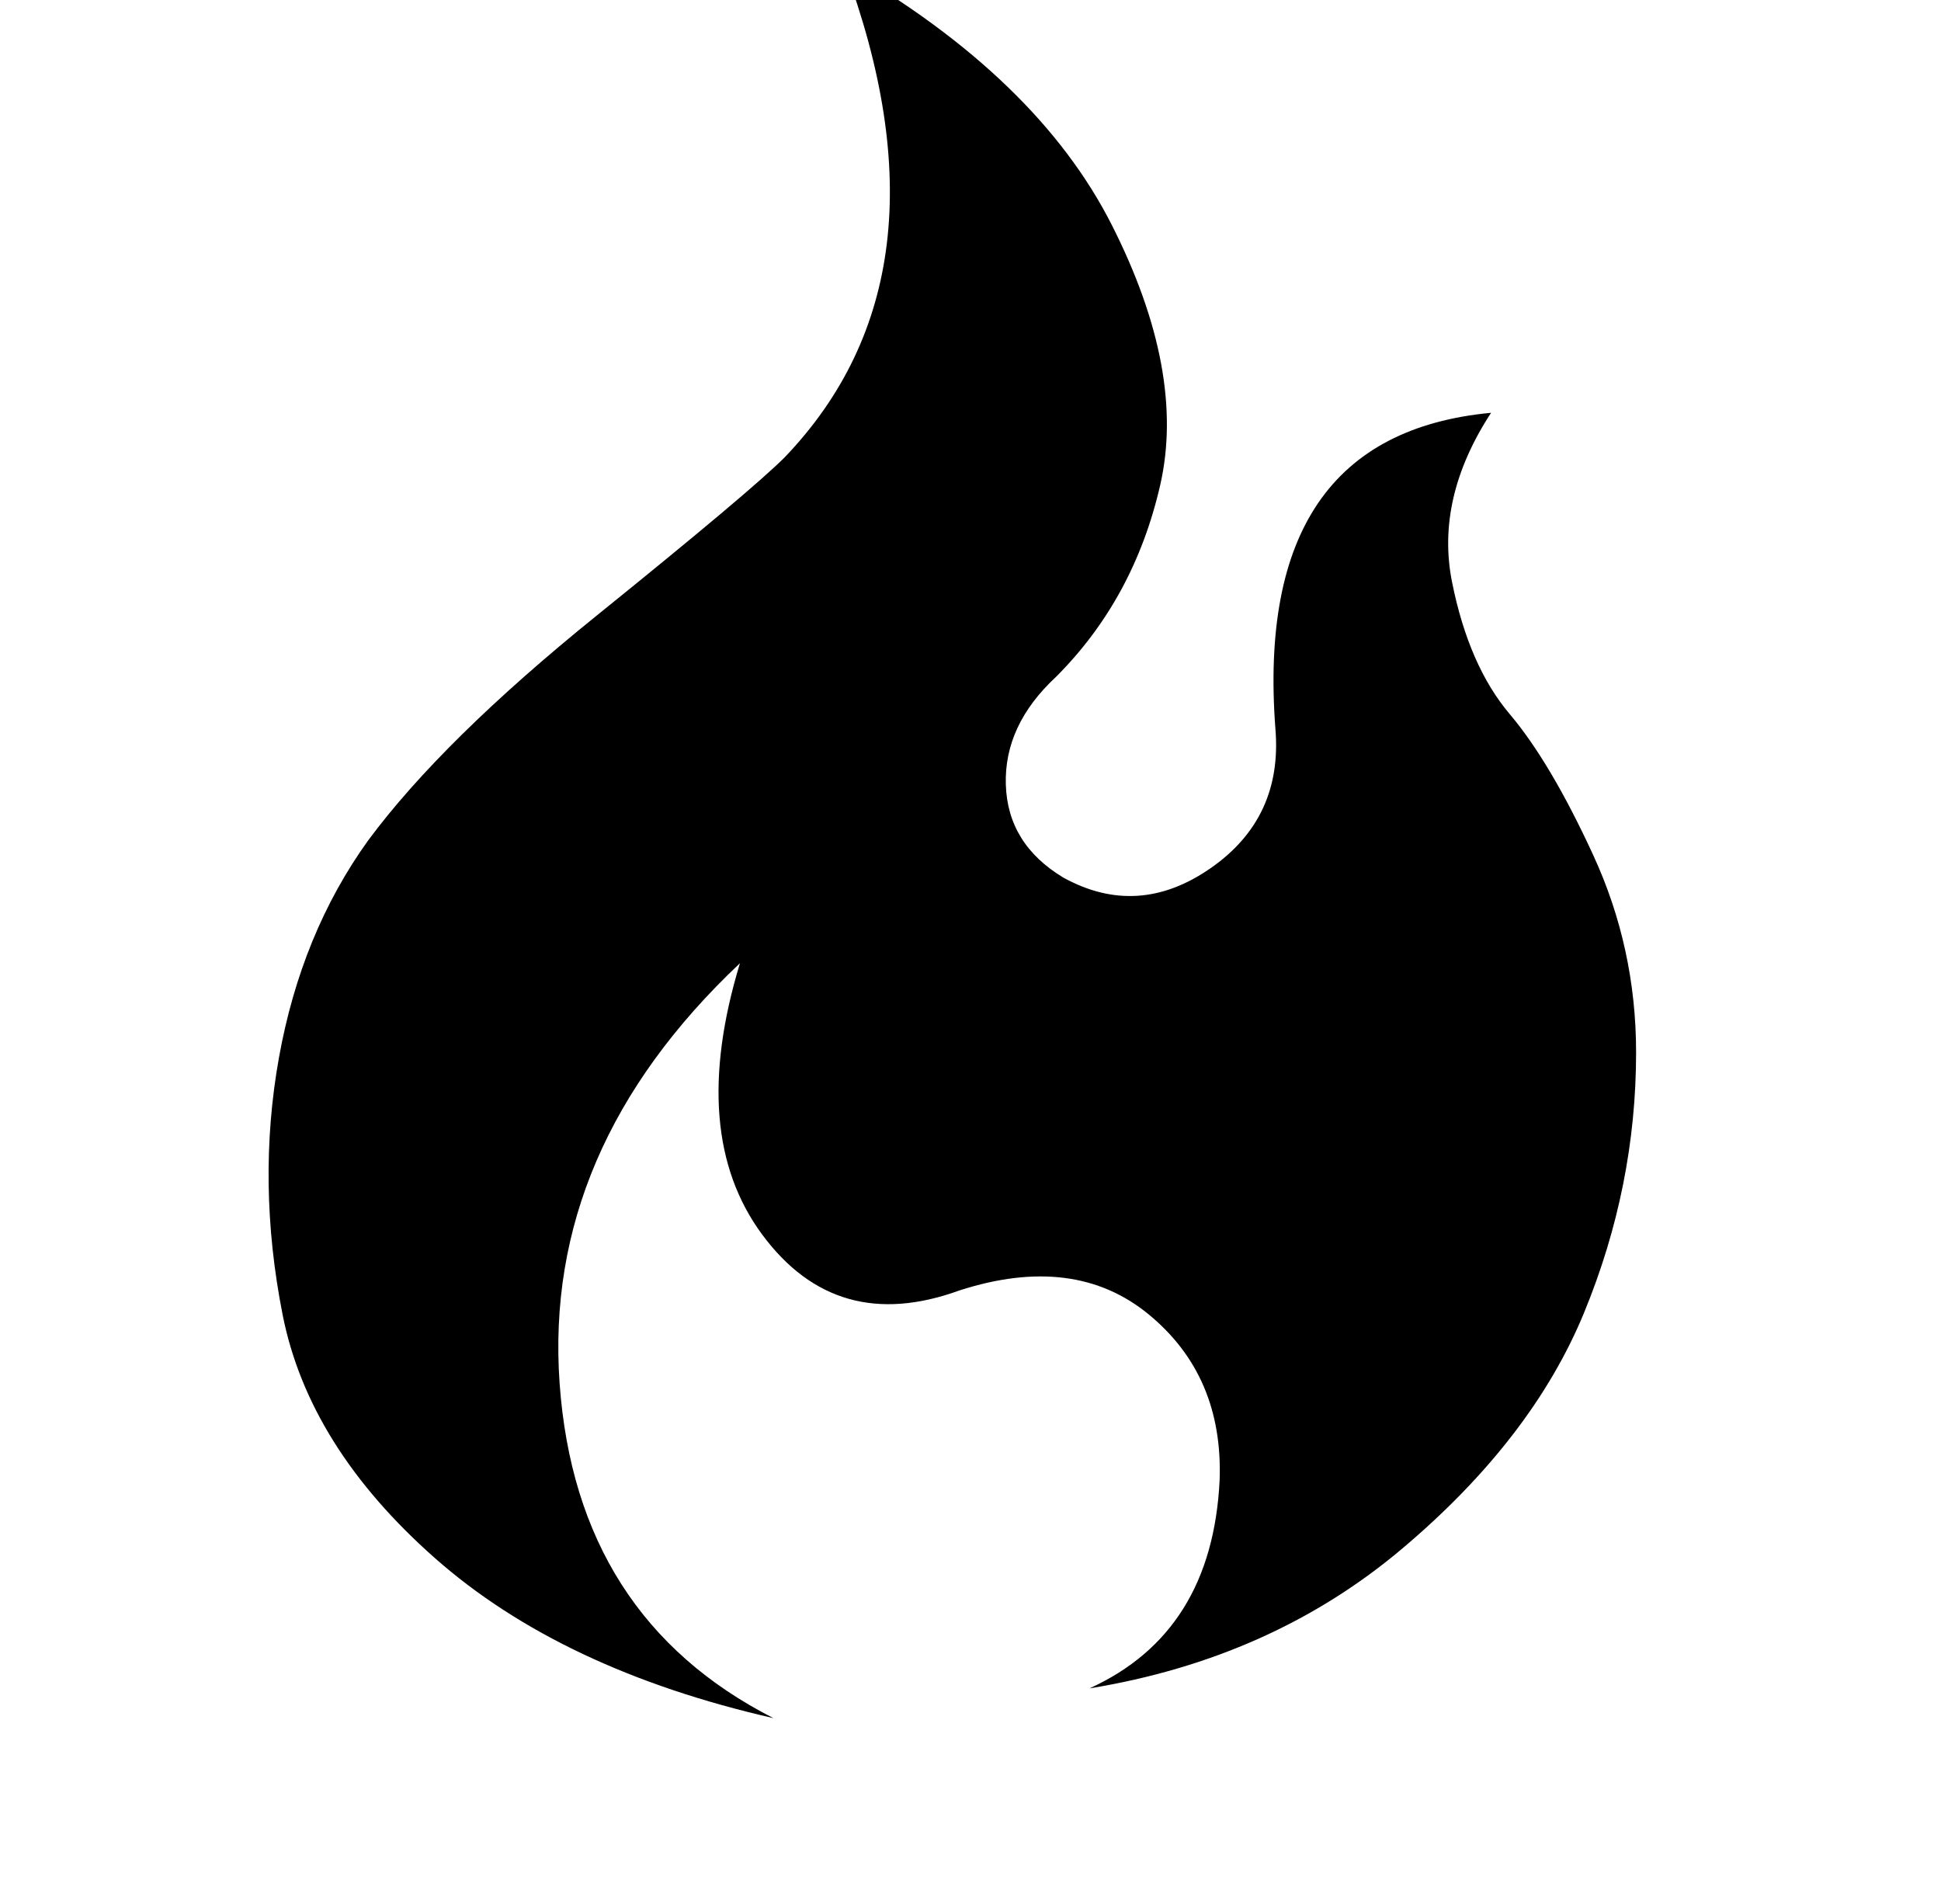 <?xml version="1.0" standalone="no"?>
<!DOCTYPE svg PUBLIC "-//W3C//DTD SVG 1.1//EN" "http://www.w3.org/Graphics/SVG/1.1/DTD/svg11.dtd" >
<svg xmlns="http://www.w3.org/2000/svg" xmlns:xlink="http://www.w3.org/1999/xlink" version="1.1" viewBox="-10 0 522 512">
  <g transform="matrix(1 0 0 -1 0 480)">
   <path fill="currentColor"
d="M217 489q31 -83 -16 -132q-9 -9 -50.5 -42.5t-61.5 -60.5q-18 -25 -24 -58.5t1 -69t41 -65.5t91 -43q-53 27 -57.5 90t48.5 113q-14 -46 6 -73t53 -15q31 10 51 -6.5t19 -44.5q-2 -41 -35 -56q49 8 84 37.5t49 63.5t14 70q0 28 -11.5 53t-22.5 38t-15.5 35.5t10.5 45.5
q-64 -6 -58 -85q2 -24 -17.5 -37.5t-39.5 -2.5q-15 9 -15.5 25t13.5 29q21 21 28 51.5t-13 70t-72 69.5z" />
  </g>

</svg>
